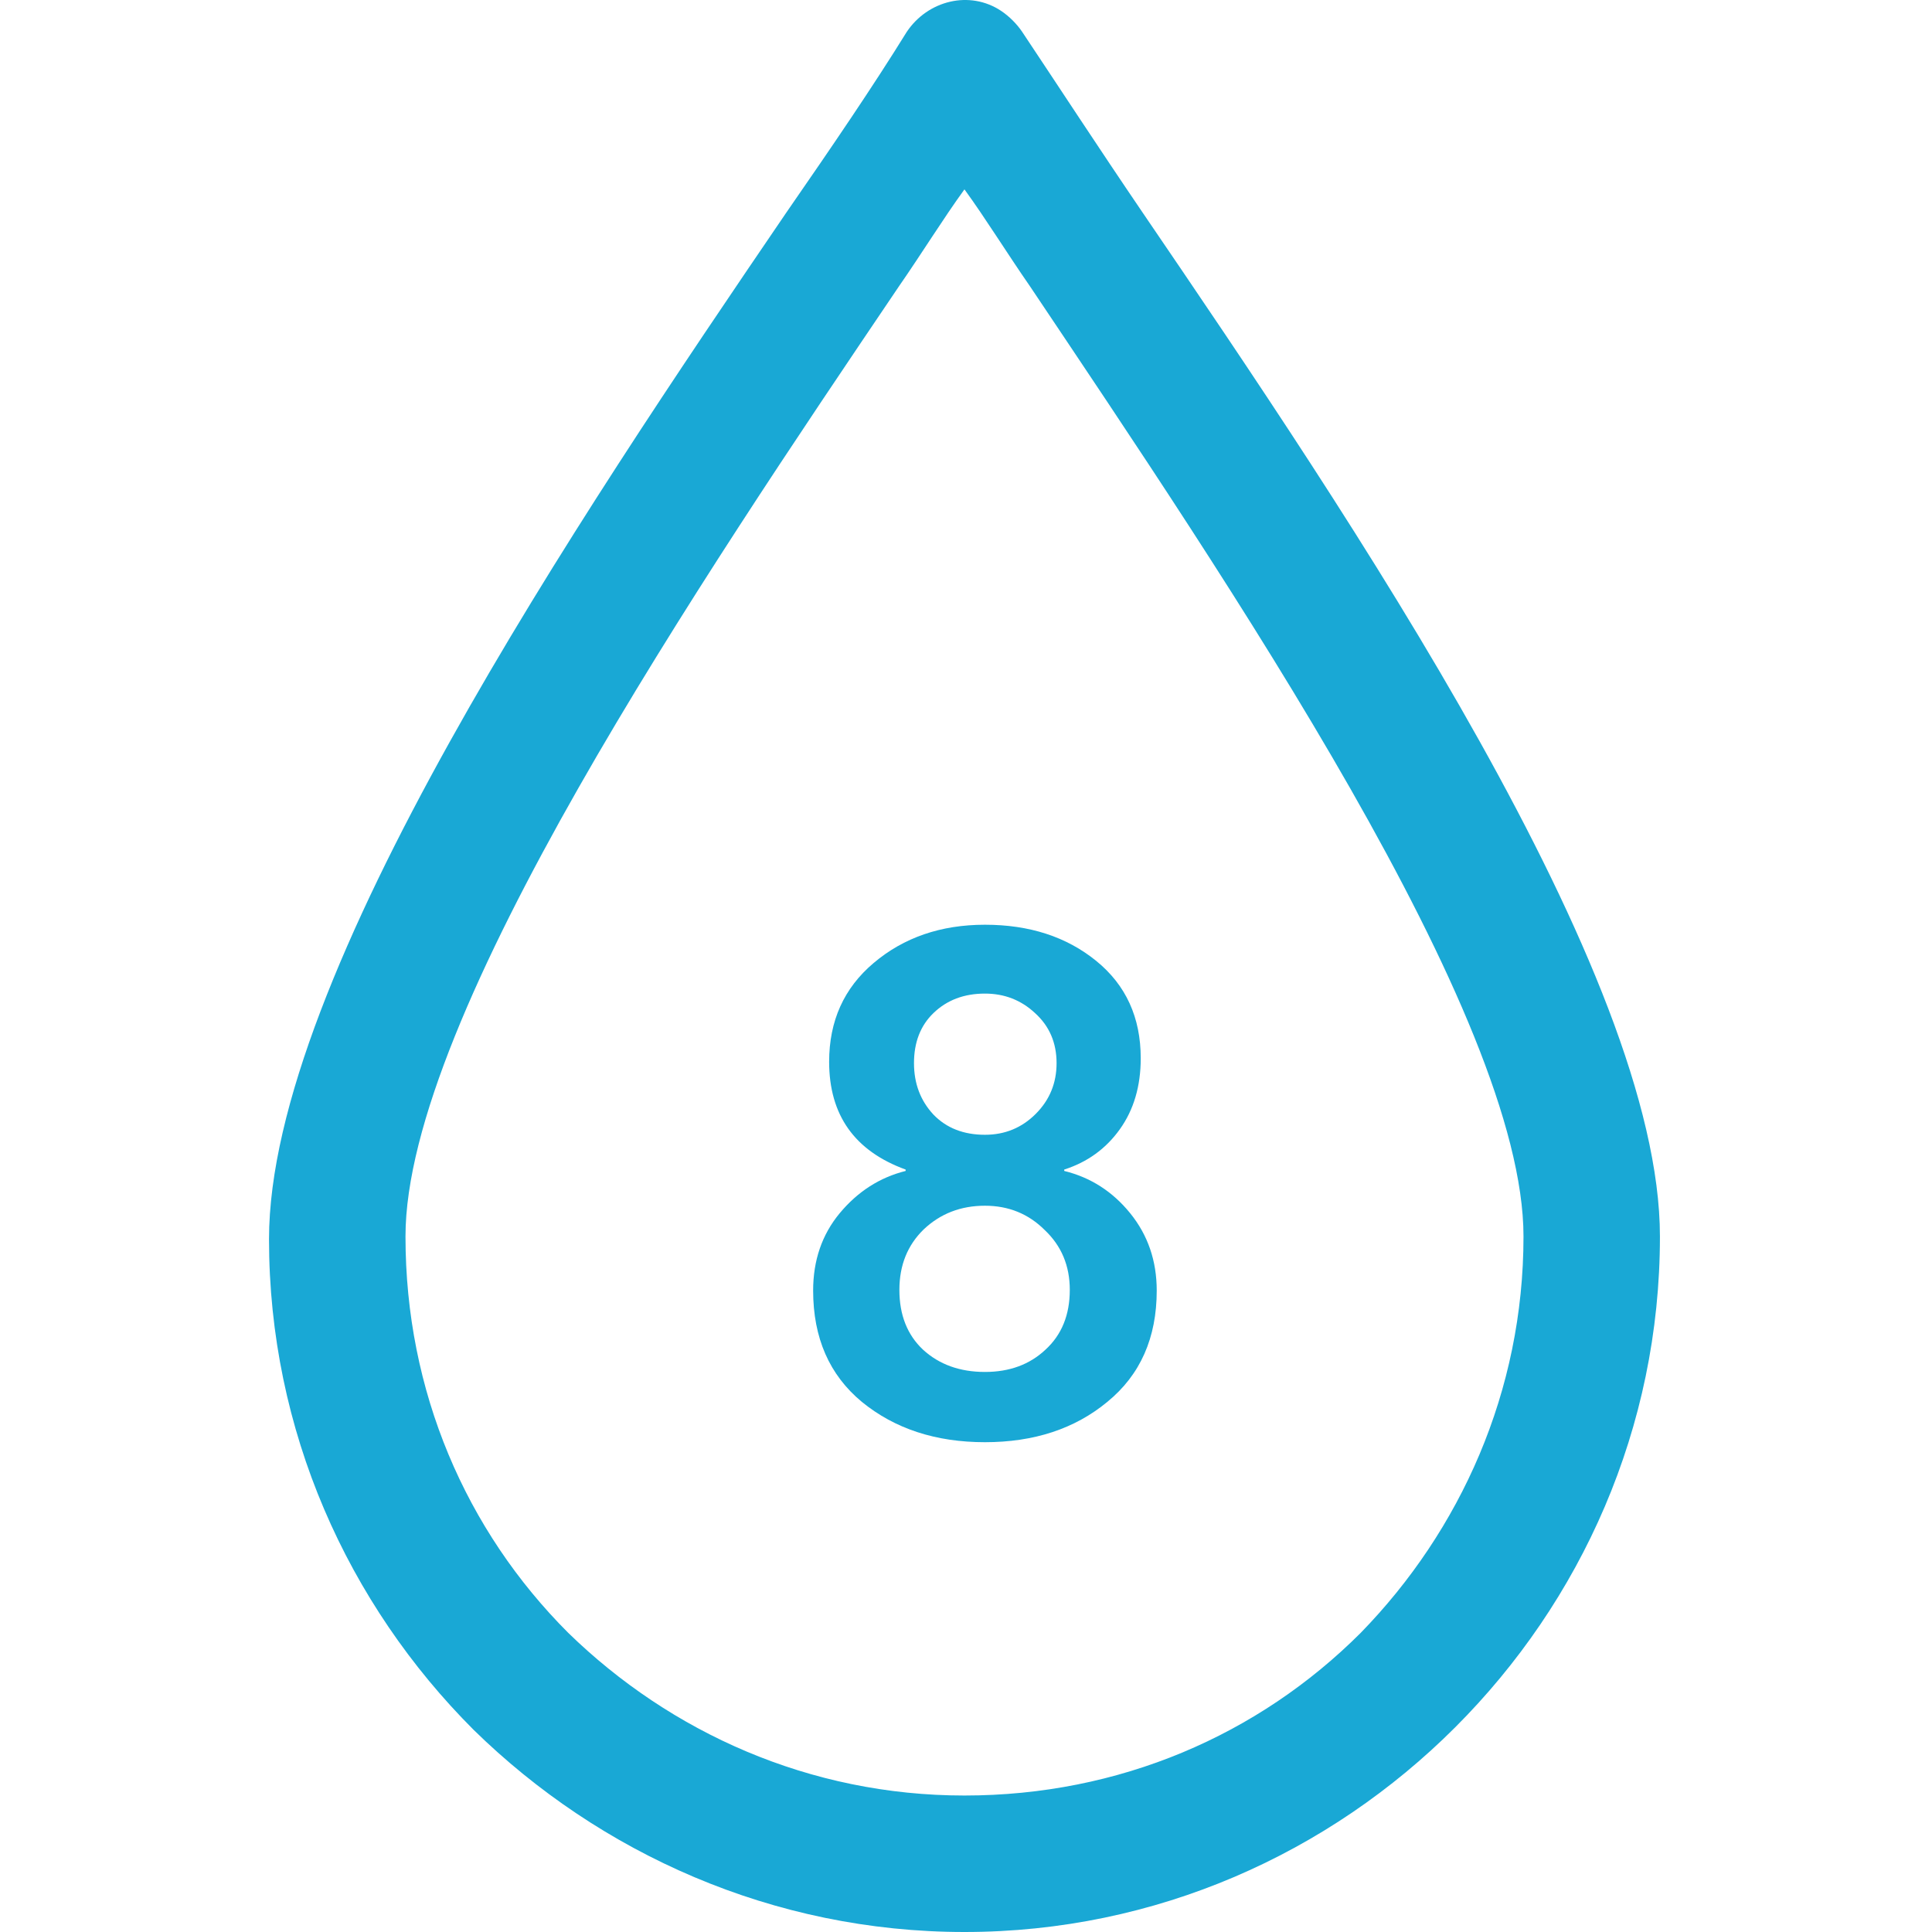 <svg width="50" height="50" viewBox="0 0 50 50" fill="none" xmlns="http://www.w3.org/2000/svg">
<g clip-path="url(#clip0)">
<path d="M29.579 5.513C28.424 3.815 27.406 2.252 26.455 0.826C26.319 0.622 26.115 0.419 25.911 0.283C25.096 -0.261 24.01 0.011 23.466 0.826C22.583 2.252 21.564 3.747 20.342 5.513C14.976 13.391 6.962 25.277 6.962 32.069C6.962 37.027 8.999 41.51 12.259 44.77C15.52 47.962 20.002 50 24.96 50C29.919 50 34.401 47.962 37.661 44.702C40.922 41.442 42.959 36.959 42.959 32.001C42.959 25.209 34.945 13.391 29.579 5.513ZM35.216 42.257C32.568 44.906 28.968 46.468 24.96 46.468C20.953 46.468 17.354 44.838 14.705 42.257C12.056 39.608 10.494 36.008 10.494 32.001C10.494 26.296 18.169 14.953 23.262 7.414C23.874 6.531 24.417 5.648 24.96 4.901C25.504 5.648 26.047 6.531 26.659 7.414C31.753 15.021 39.428 26.296 39.428 32.001C39.428 36.008 37.797 39.608 35.216 42.257Z" fill="#19A8D5"/>
<path d="M25.49 23.932C26.642 23.932 27.602 24.244 28.37 24.868C29.138 25.492 29.522 26.332 29.522 27.388C29.522 28.108 29.342 28.72 28.982 29.224C28.622 29.728 28.142 30.076 27.542 30.268V30.304C28.226 30.472 28.796 30.838 29.252 31.402C29.708 31.966 29.936 32.632 29.936 33.4C29.936 34.624 29.51 35.584 28.658 36.28C27.818 36.976 26.762 37.324 25.49 37.324C24.218 37.324 23.156 36.976 22.304 36.28C21.464 35.584 21.044 34.624 21.044 33.4C21.044 32.62 21.272 31.954 21.728 31.402C22.196 30.838 22.766 30.472 23.438 30.304V30.268C22.118 29.788 21.458 28.858 21.458 27.478C21.458 26.422 21.842 25.57 22.61 24.922C23.39 24.262 24.35 23.932 25.49 23.932ZM25.49 25.714C24.95 25.714 24.506 25.882 24.158 26.218C23.822 26.542 23.654 26.974 23.654 27.514C23.654 28.042 23.822 28.486 24.158 28.846C24.494 29.194 24.938 29.368 25.49 29.368C26.006 29.368 26.444 29.188 26.804 28.828C27.164 28.468 27.344 28.03 27.344 27.514C27.344 26.986 27.158 26.554 26.786 26.218C26.426 25.882 25.994 25.714 25.49 25.714ZM25.49 31.204C24.866 31.204 24.338 31.408 23.906 31.816C23.486 32.224 23.276 32.746 23.276 33.382C23.276 34.03 23.48 34.546 23.888 34.93C24.308 35.314 24.842 35.506 25.49 35.506C26.126 35.506 26.648 35.314 27.056 34.93C27.476 34.546 27.686 34.03 27.686 33.382C27.686 32.758 27.47 32.242 27.038 31.834C26.618 31.414 26.102 31.204 25.49 31.204Z" fill="#19A8D5"/>
</g>
<defs>
<clipPath id="clip0">
<rect width="50" height="50" fill="white"/>
</clipPath>
</defs>
</svg>
